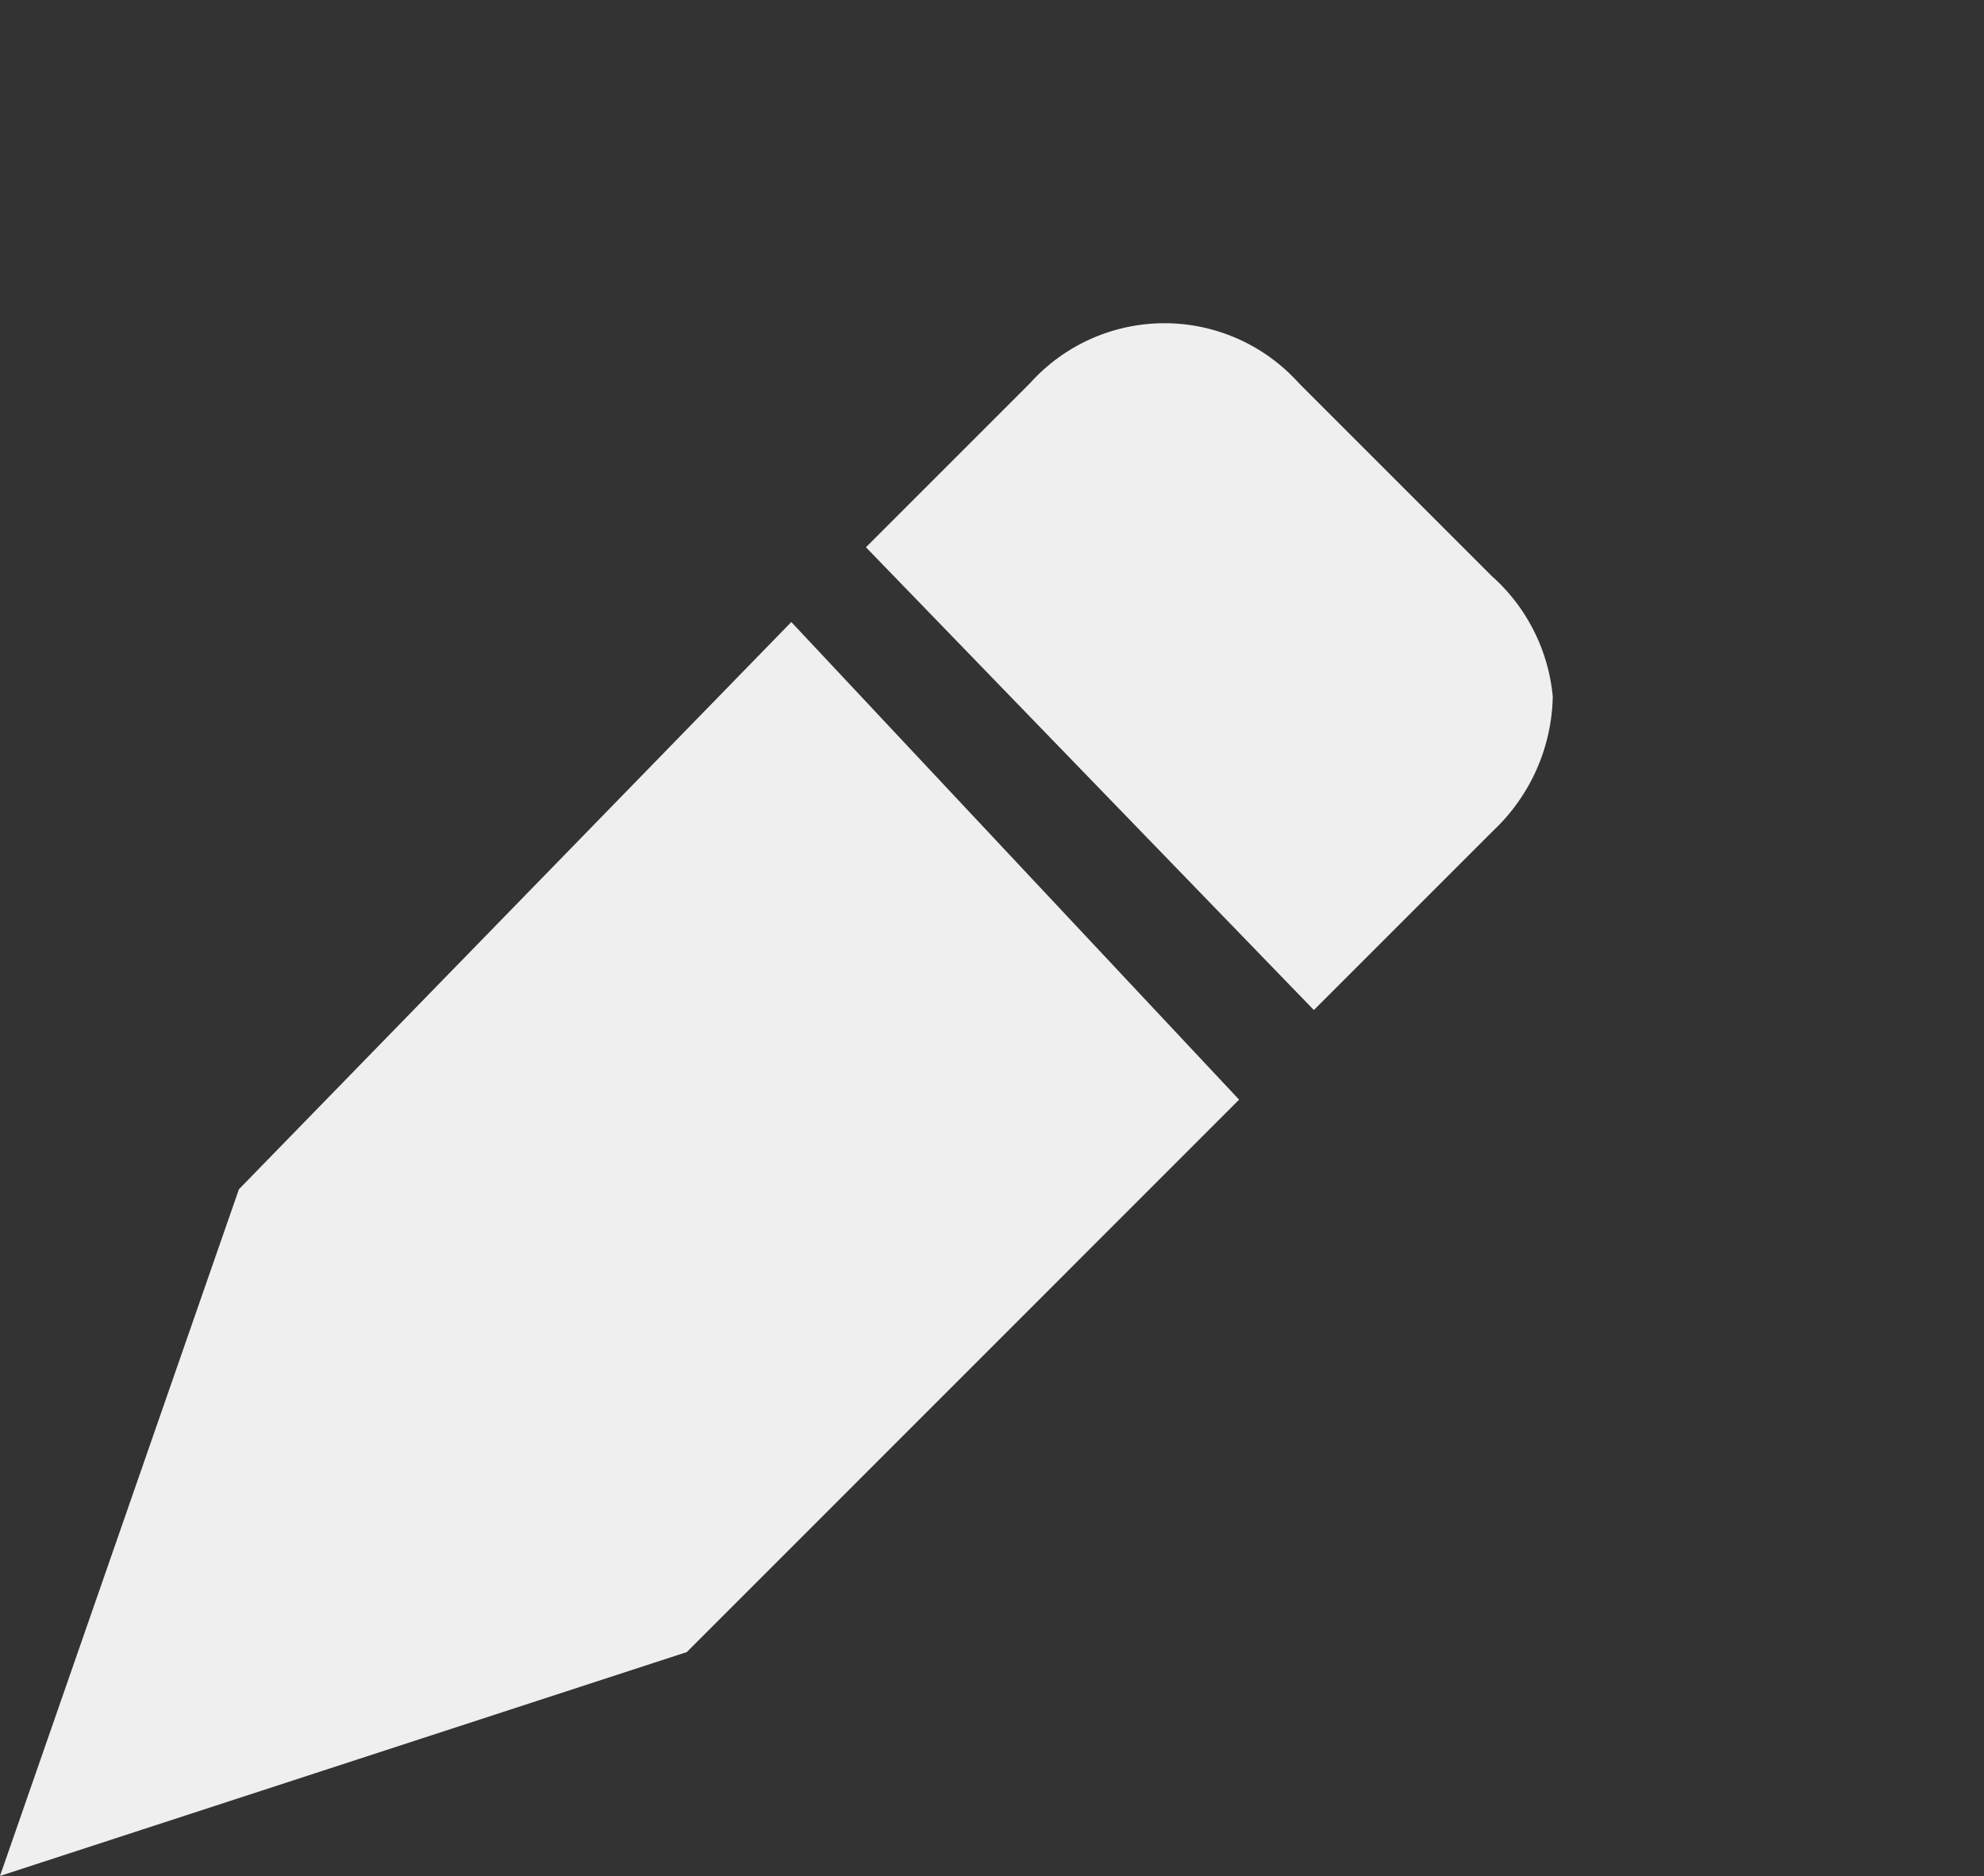 <svg xmlns="http://www.w3.org/2000/svg" viewBox="5837 206.5 14.276 13.5">
  <rect x="5837" y="206.5" width="14.276" height="13.5" fill="#333333" stroke="none"/>
  <defs>
    <style>
      .cls-1 {
        fill: none;
      }

      .cls-2 {
        fill: #efefef;
      }
    </style>
  </defs>
  <g id="icon_edit" transform="translate(5584 40.899)">
    <rect id="Rectangle_324" data-name="Rectangle 324" class="cls-1" width="11.172" height="11.172" transform="translate(256.104 165.601)"/>
    <path id="Path_110" data-name="Path 110" class="cls-2" d="M5.694,2.149,1.719,6.231,0,11.172,4.942,9.561,8.916,5.586Zm5.049-.322L9.346.43a1.3,1.3,0,0,0-1.934,0L6.231,1.611l3.223,3.33,1.289-1.289a1.362,1.362,0,0,0,.43-.967A1.326,1.326,0,0,0,10.743,1.826Z" transform="translate(253 167.928)"/>
  </g>
</svg>
